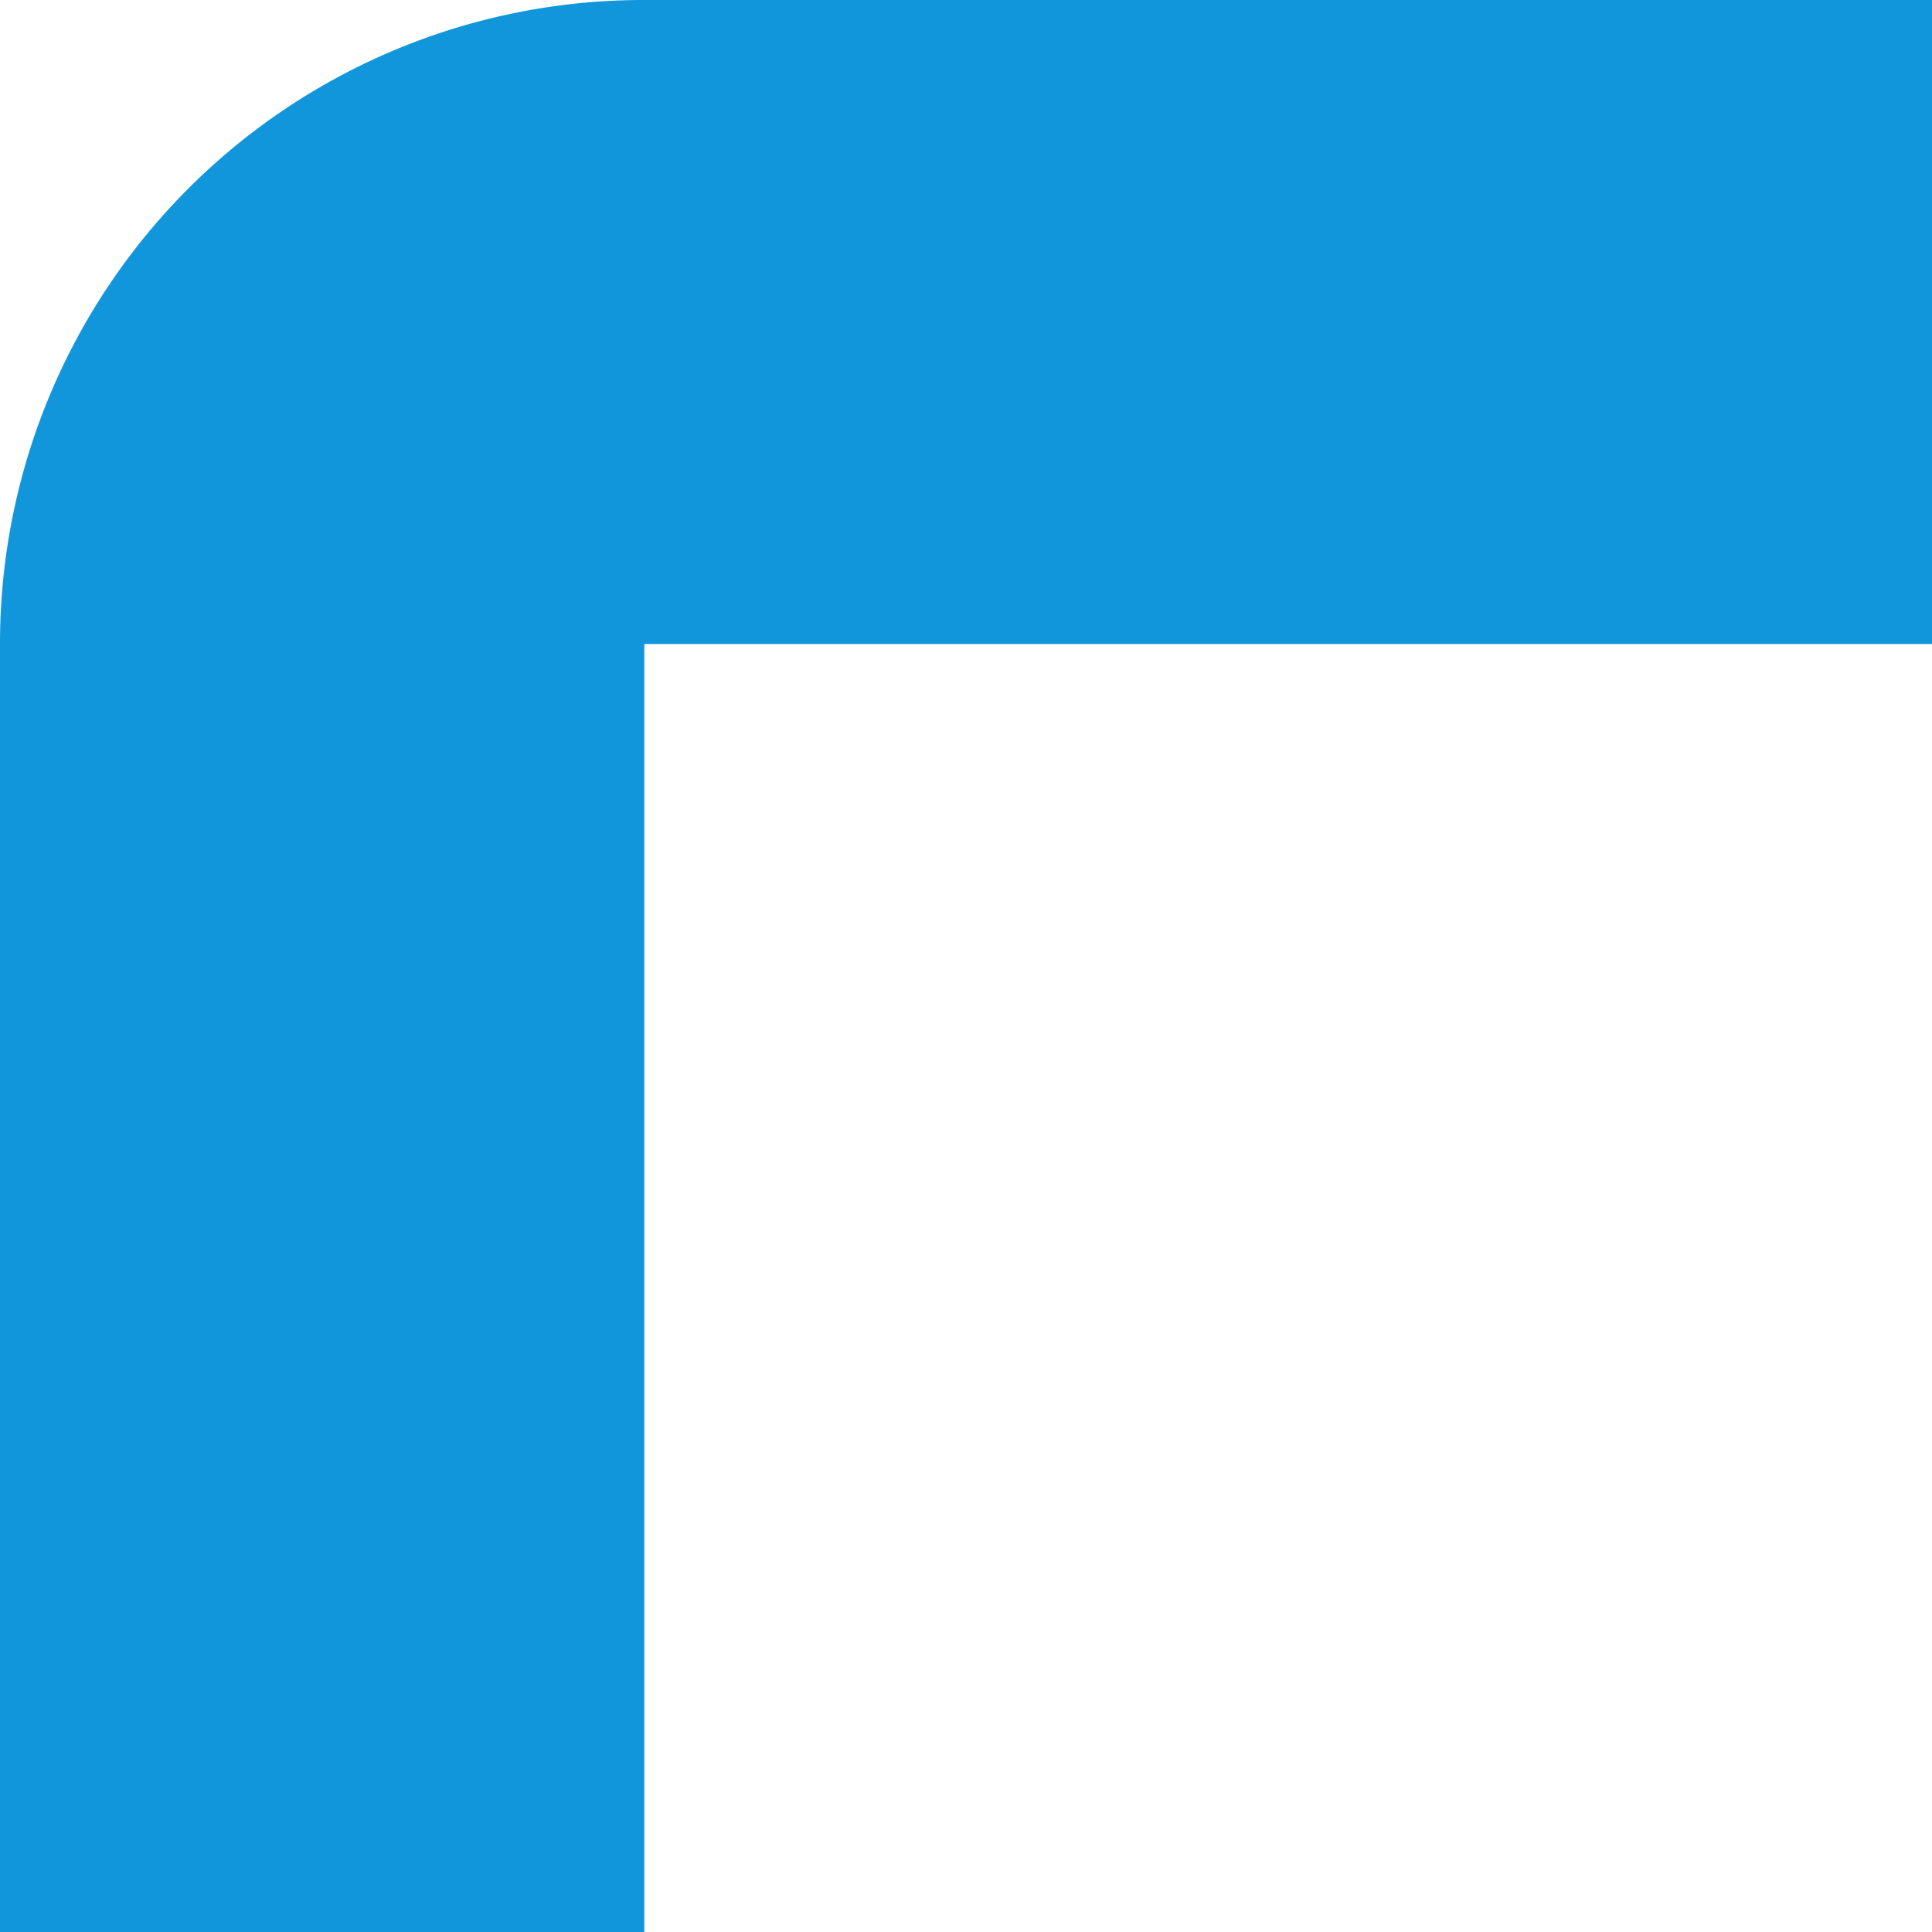 <svg t="1659143140347" class="icon" viewBox="0 0 1024 1024" version="1.1" xmlns="http://www.w3.org/2000/svg" p-id="58880" width="8" height="8"><path d="M340.821 0A340.992 340.992 0 0 0 0 340.821V1024h341.504V341.333H1024V0H340.821z" fill="#1296db" p-id="58881"></path></svg>
